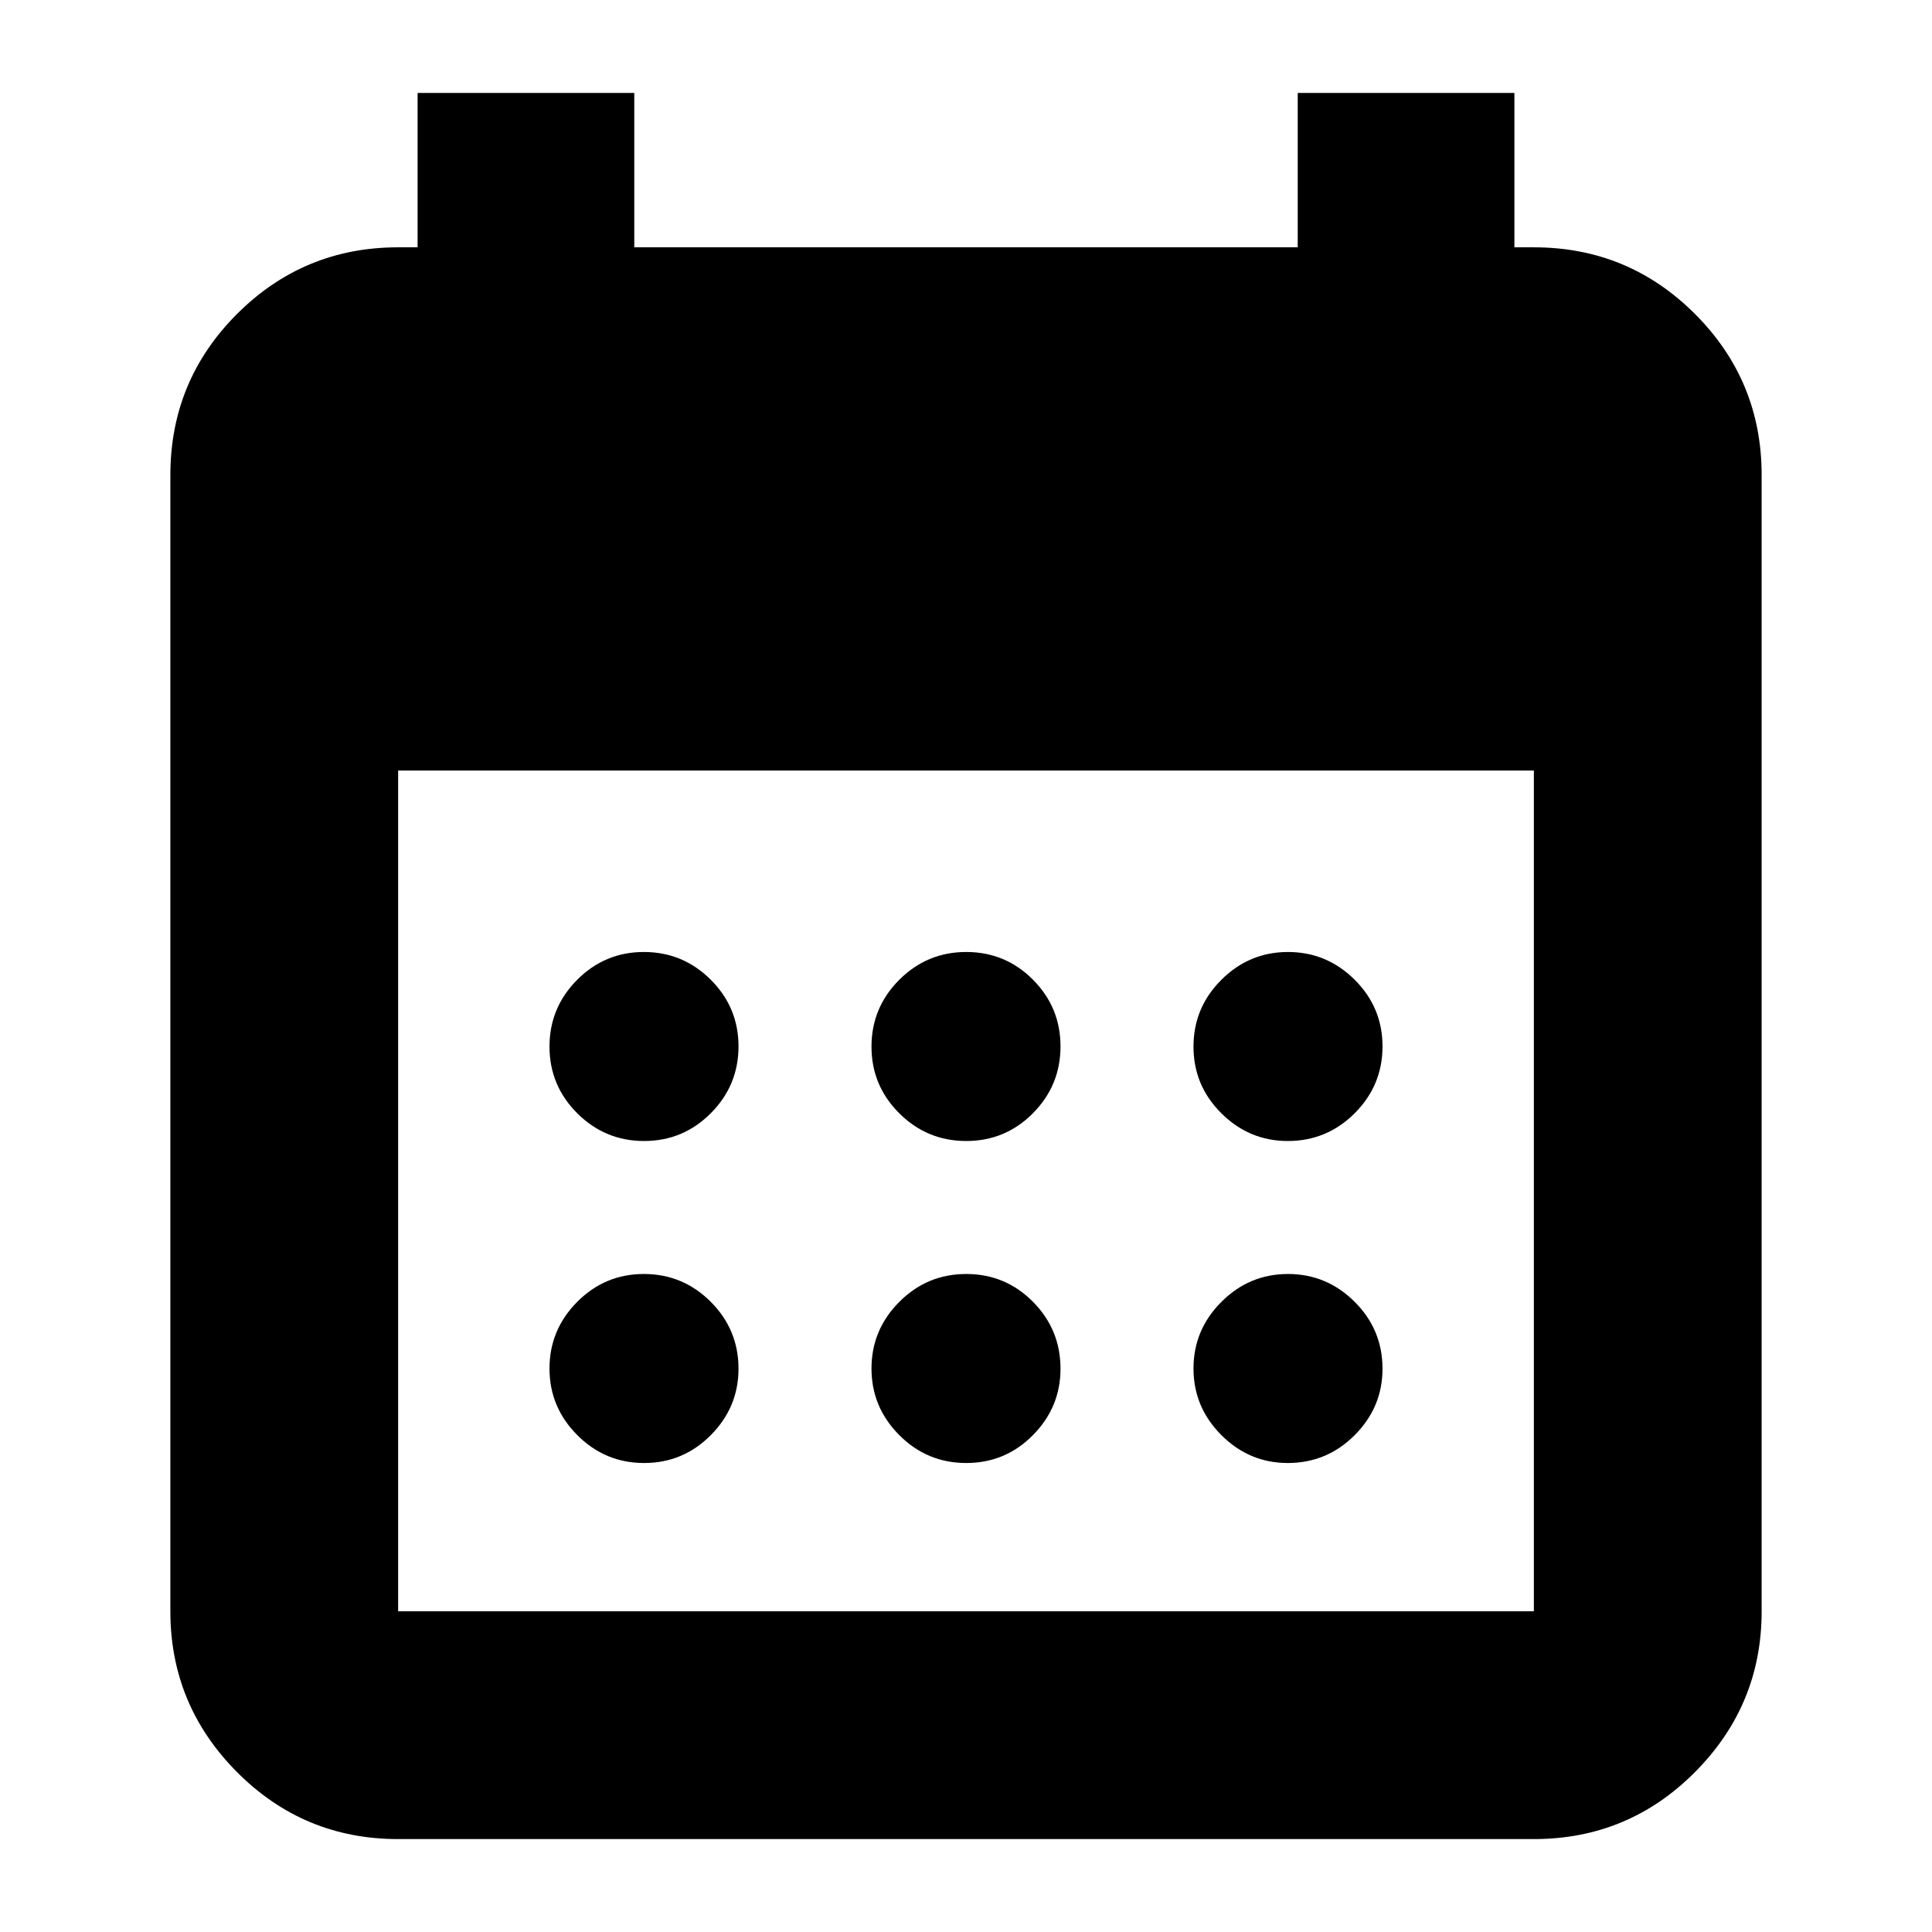 <svg xmlns="http://www.w3.org/2000/svg" height="24" viewBox="0 -960 960 960" width="24"><path d="M480.12-393.04q-19.46 0-33.27-13.76-13.81-13.76-13.81-33.15 0-19.38 13.81-33.2 13.81-13.81 33.27-13.81 19.45 0 33.15 13.76 13.69 13.76 13.69 33.15 0 19.38-13.69 33.2-13.7 13.81-33.15 13.81Zm-160.07 0q-19.38 0-33.2-13.76-13.81-13.76-13.81-33.15 0-19.38 13.76-33.2 13.76-13.81 33.15-13.81 19.38 0 33.2 13.76 13.81 13.76 13.81 33.15 0 19.38-13.76 33.2-13.76 13.81-33.15 13.81Zm319.83 0q-19.12 0-32.98-13.76-13.86-13.76-13.86-33.15 0-19.38 13.86-33.2 13.86-13.81 33.1-13.81 19.24 0 33.1 13.76 13.86 13.76 13.86 33.15 0 19.38-13.81 33.2-13.81 13.81-33.27 13.81Zm-159.76 160q-19.46 0-33.27-13.86-13.81-13.86-13.81-33.1 0-19.24 13.81-33.1 13.81-13.86 33.27-13.86 19.45 0 33.15 13.81 13.69 13.81 13.69 33.27 0 19.12-13.69 32.98-13.7 13.86-33.15 13.86Zm-160.07 0q-19.38 0-33.2-13.86-13.81-13.86-13.81-33.1 0-19.24 13.76-33.1 13.76-13.86 33.15-13.86 19.38 0 33.2 13.81 13.81 13.81 13.81 33.27 0 19.12-13.76 32.98-13.76 13.86-33.15 13.86Zm319.83 0q-19.12 0-32.98-13.86-13.86-13.86-13.86-33.1 0-19.24 13.86-33.1 13.86-13.86 33.1-13.86 19.24 0 33.1 13.81 13.86 13.81 13.86 33.27 0 19.12-13.81 32.98-13.81 13.86-33.27 13.86ZM197.83-46.17q-46.93 0-80.06-33.29-33.12-33.29-33.12-79.89v-564.58q0-46.93 33.12-80.06 33.13-33.12 80.06-33.12h9.67v-76.72h107.67v76.72h329.66v-76.72H752.5v76.72h9.67q46.93 0 80.06 33.12 33.12 33.13 33.12 80.06v564.58q0 46.6-33.12 79.89-33.13 33.29-80.06 33.29H197.83Zm0-113.18h564.34v-417.78H197.83v417.78Z"/></svg>